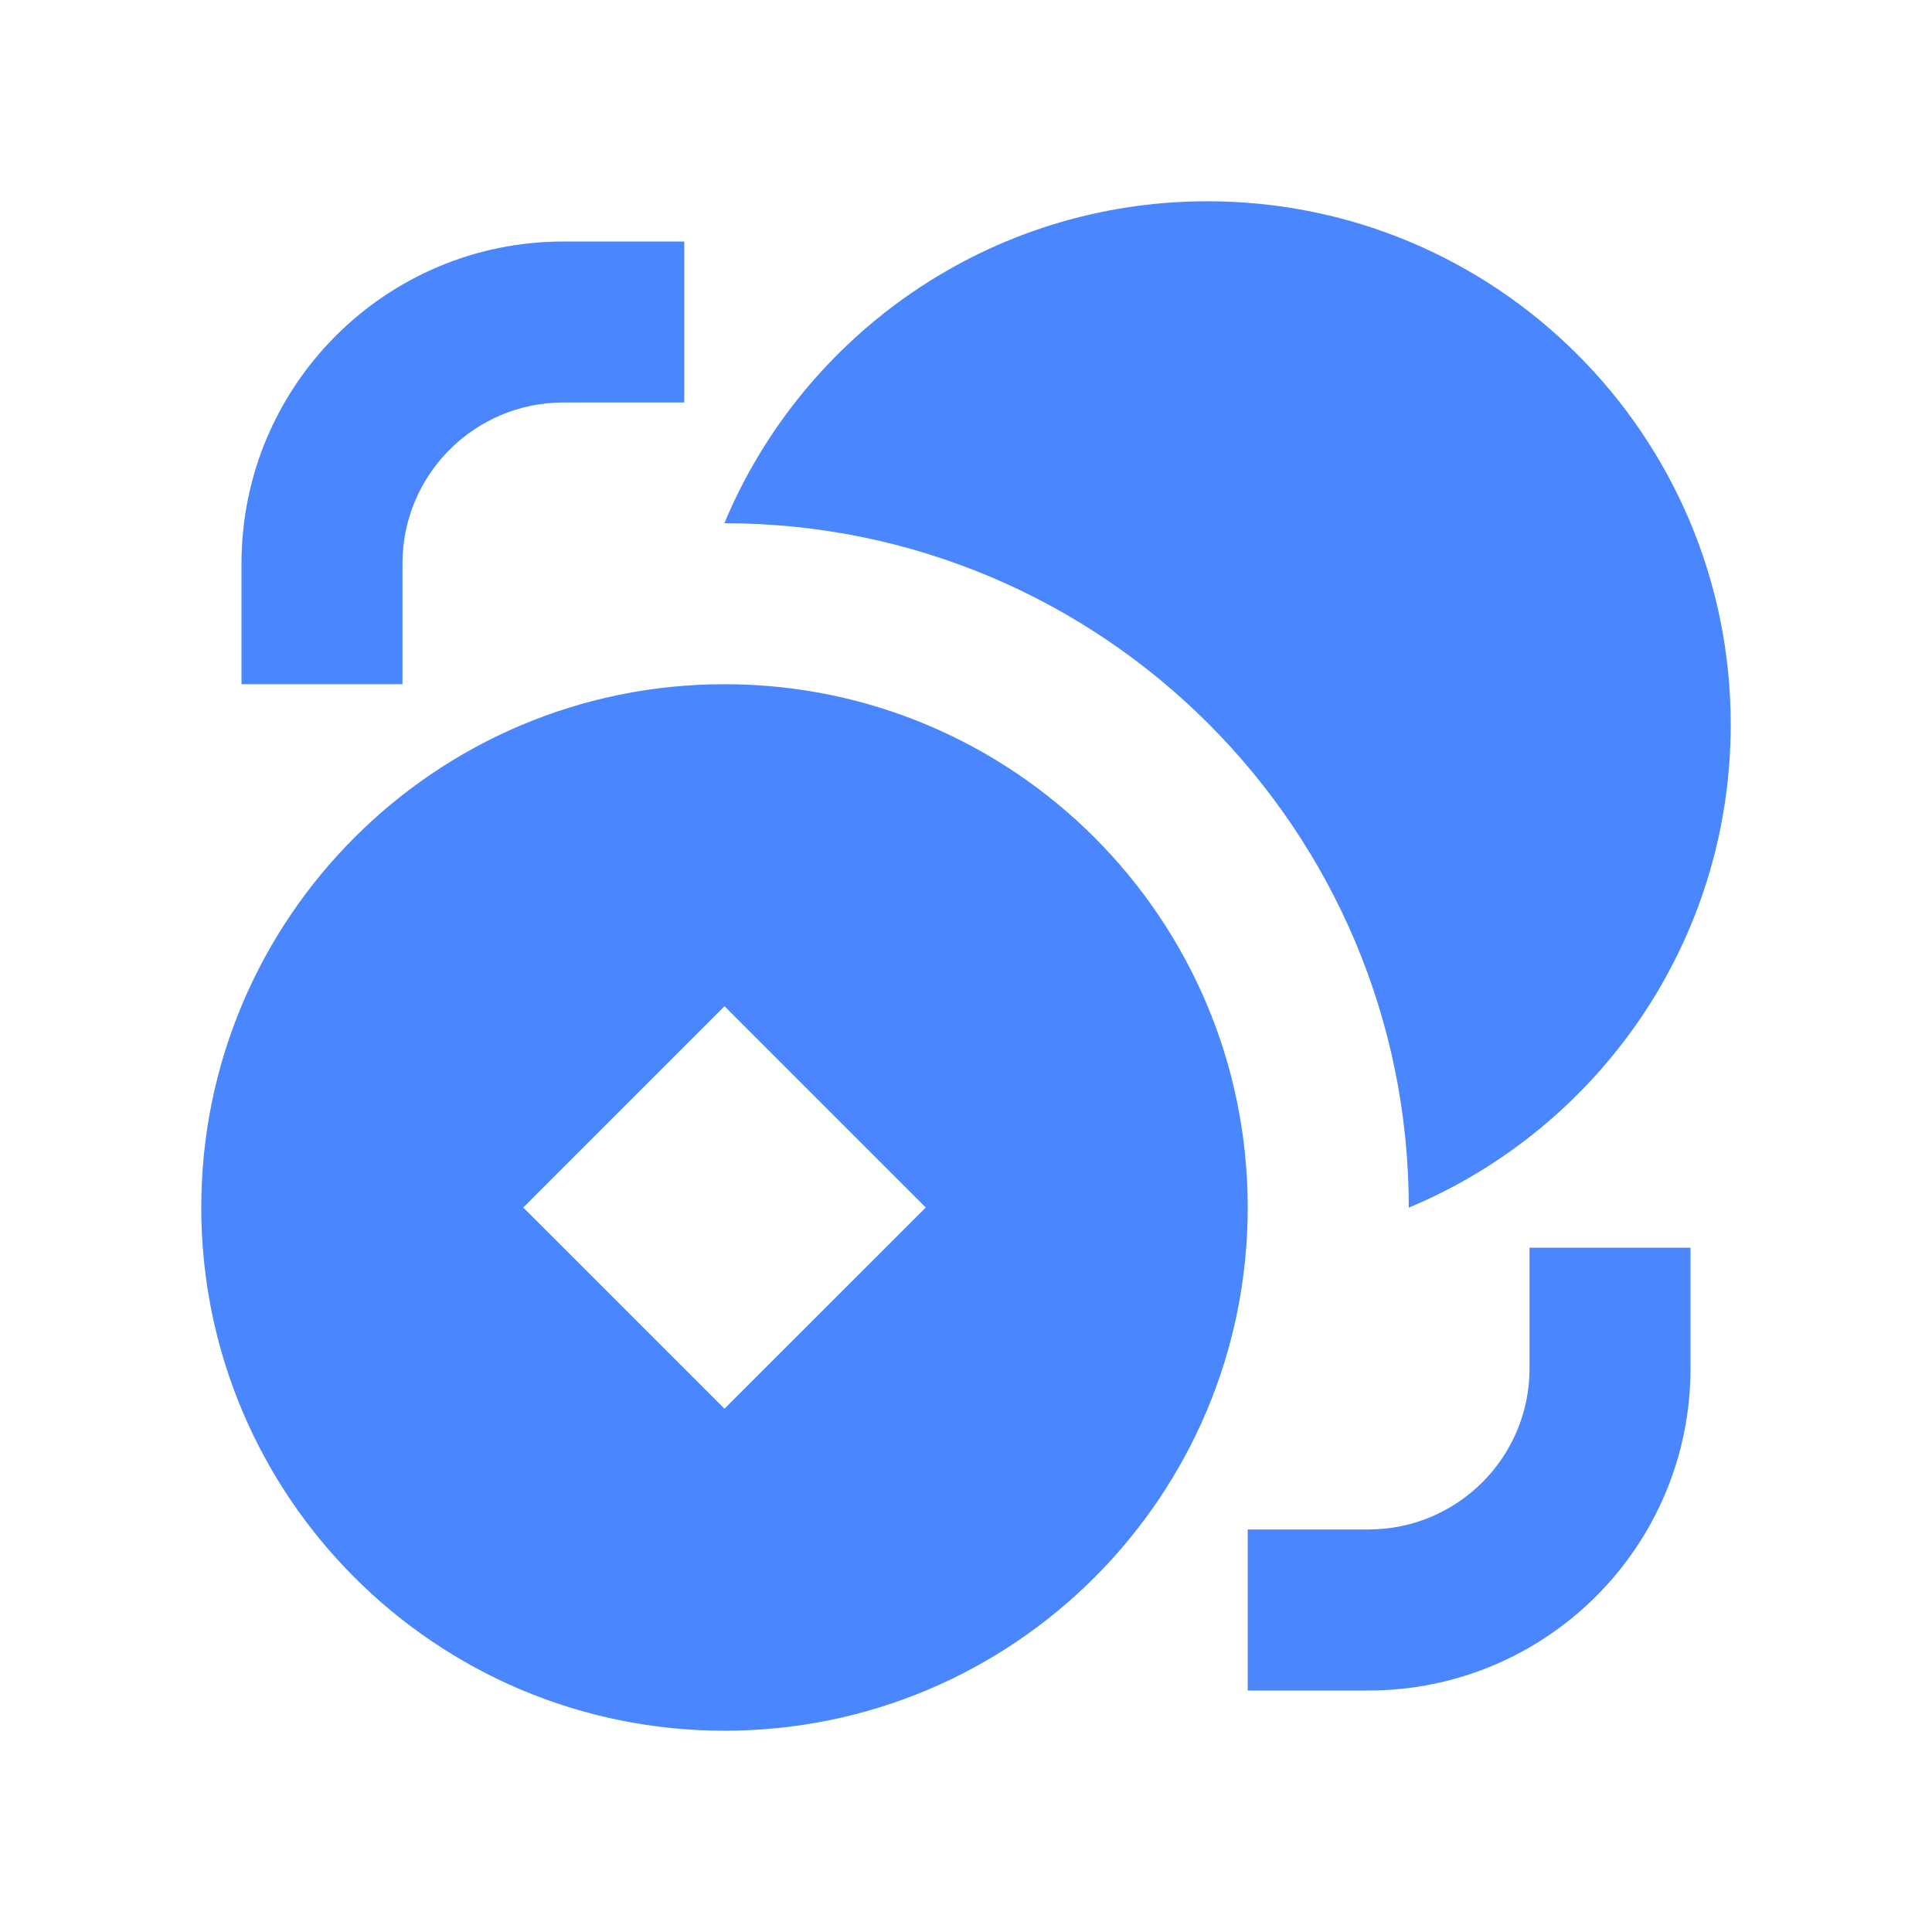 <svg width="28" height="28" viewBox="0 0 28 28" fill="none" xmlns="http://www.w3.org/2000/svg">
<path d="M25.083 10.5C25.083 13.654 23.157 16.359 20.417 17.502V17.5C20.417 12.023 15.977 7.583 10.5 7.583H10.498C11.641 4.843 14.345 2.917 17.5 2.917C21.688 2.917 25.083 6.312 25.083 10.5ZM8.167 3.5C5.589 3.5 3.5 5.589 3.5 8.166V9.916H5.833V8.166C5.833 6.878 6.878 5.833 8.167 5.833H9.917V3.5H8.167ZM22.167 18.083V19.833C22.167 21.122 21.122 22.166 19.833 22.166H18.083V24.5H19.833C22.411 24.5 24.5 22.41 24.5 19.833V18.083H22.167ZM10.5 25.083C14.688 25.083 18.083 21.688 18.083 17.5C18.083 13.312 14.688 9.916 10.5 9.916C6.312 9.916 2.917 13.312 2.917 17.5C2.917 21.688 6.312 25.083 10.5 25.083ZM10.5 14.583L13.417 17.5L10.5 20.416L7.583 17.5L10.5 14.583Z" fill="#4A87FE"/>
</svg>
